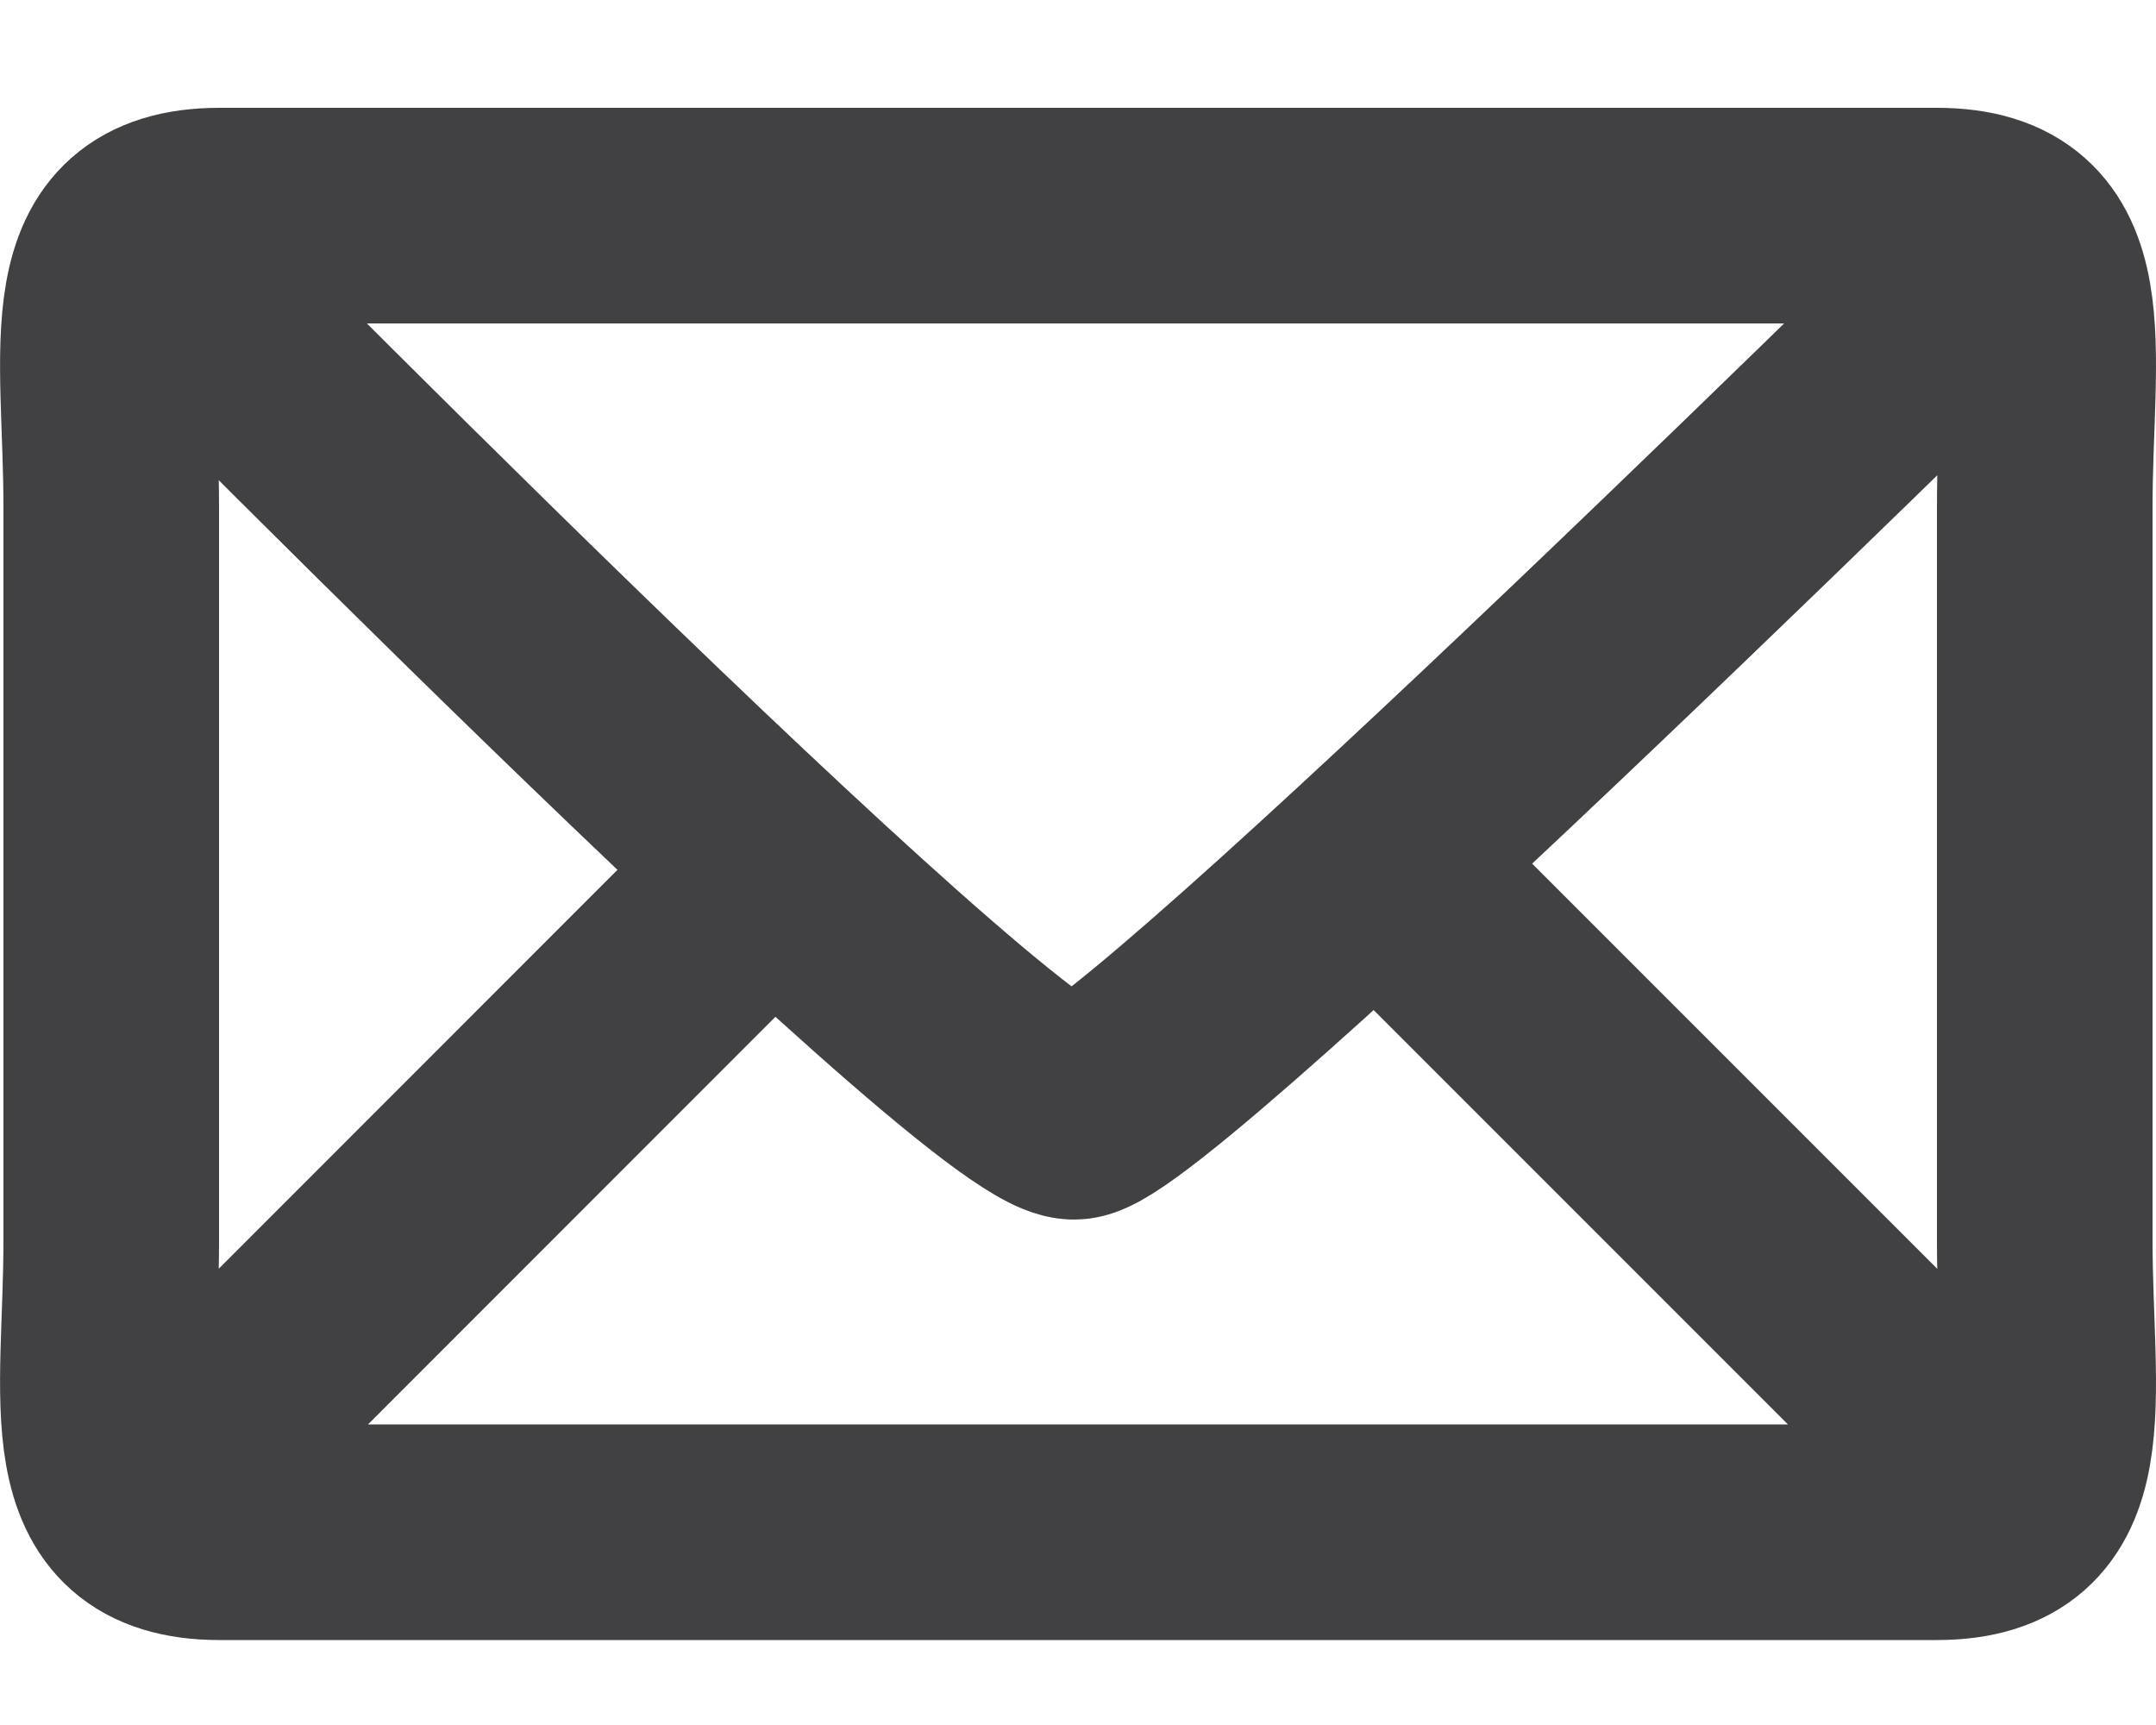 <svg width="10" height="8" viewBox="0 0 10 8" fill="none" xmlns="http://www.w3.org/2000/svg">
<path d="M9.5 7.106L6.446 4.052M9.5 1C9.5 1 5.297 5.156 4.982 5.156C4.581 5.156 0.5 1 0.5 1M0.5 7.106L3.553 4.052M9.484 5.752C9.484 6.499 9.639 7.106 8.983 7.106H1.018C0.362 7.106 0.516 6.499 0.516 5.752V2.353C0.516 1.606 0.362 1 1.018 1H8.983C9.639 1 9.484 1.606 9.484 2.353V5.752Z" stroke="#414042" stroke-miterlimit="10"/>
</svg>
